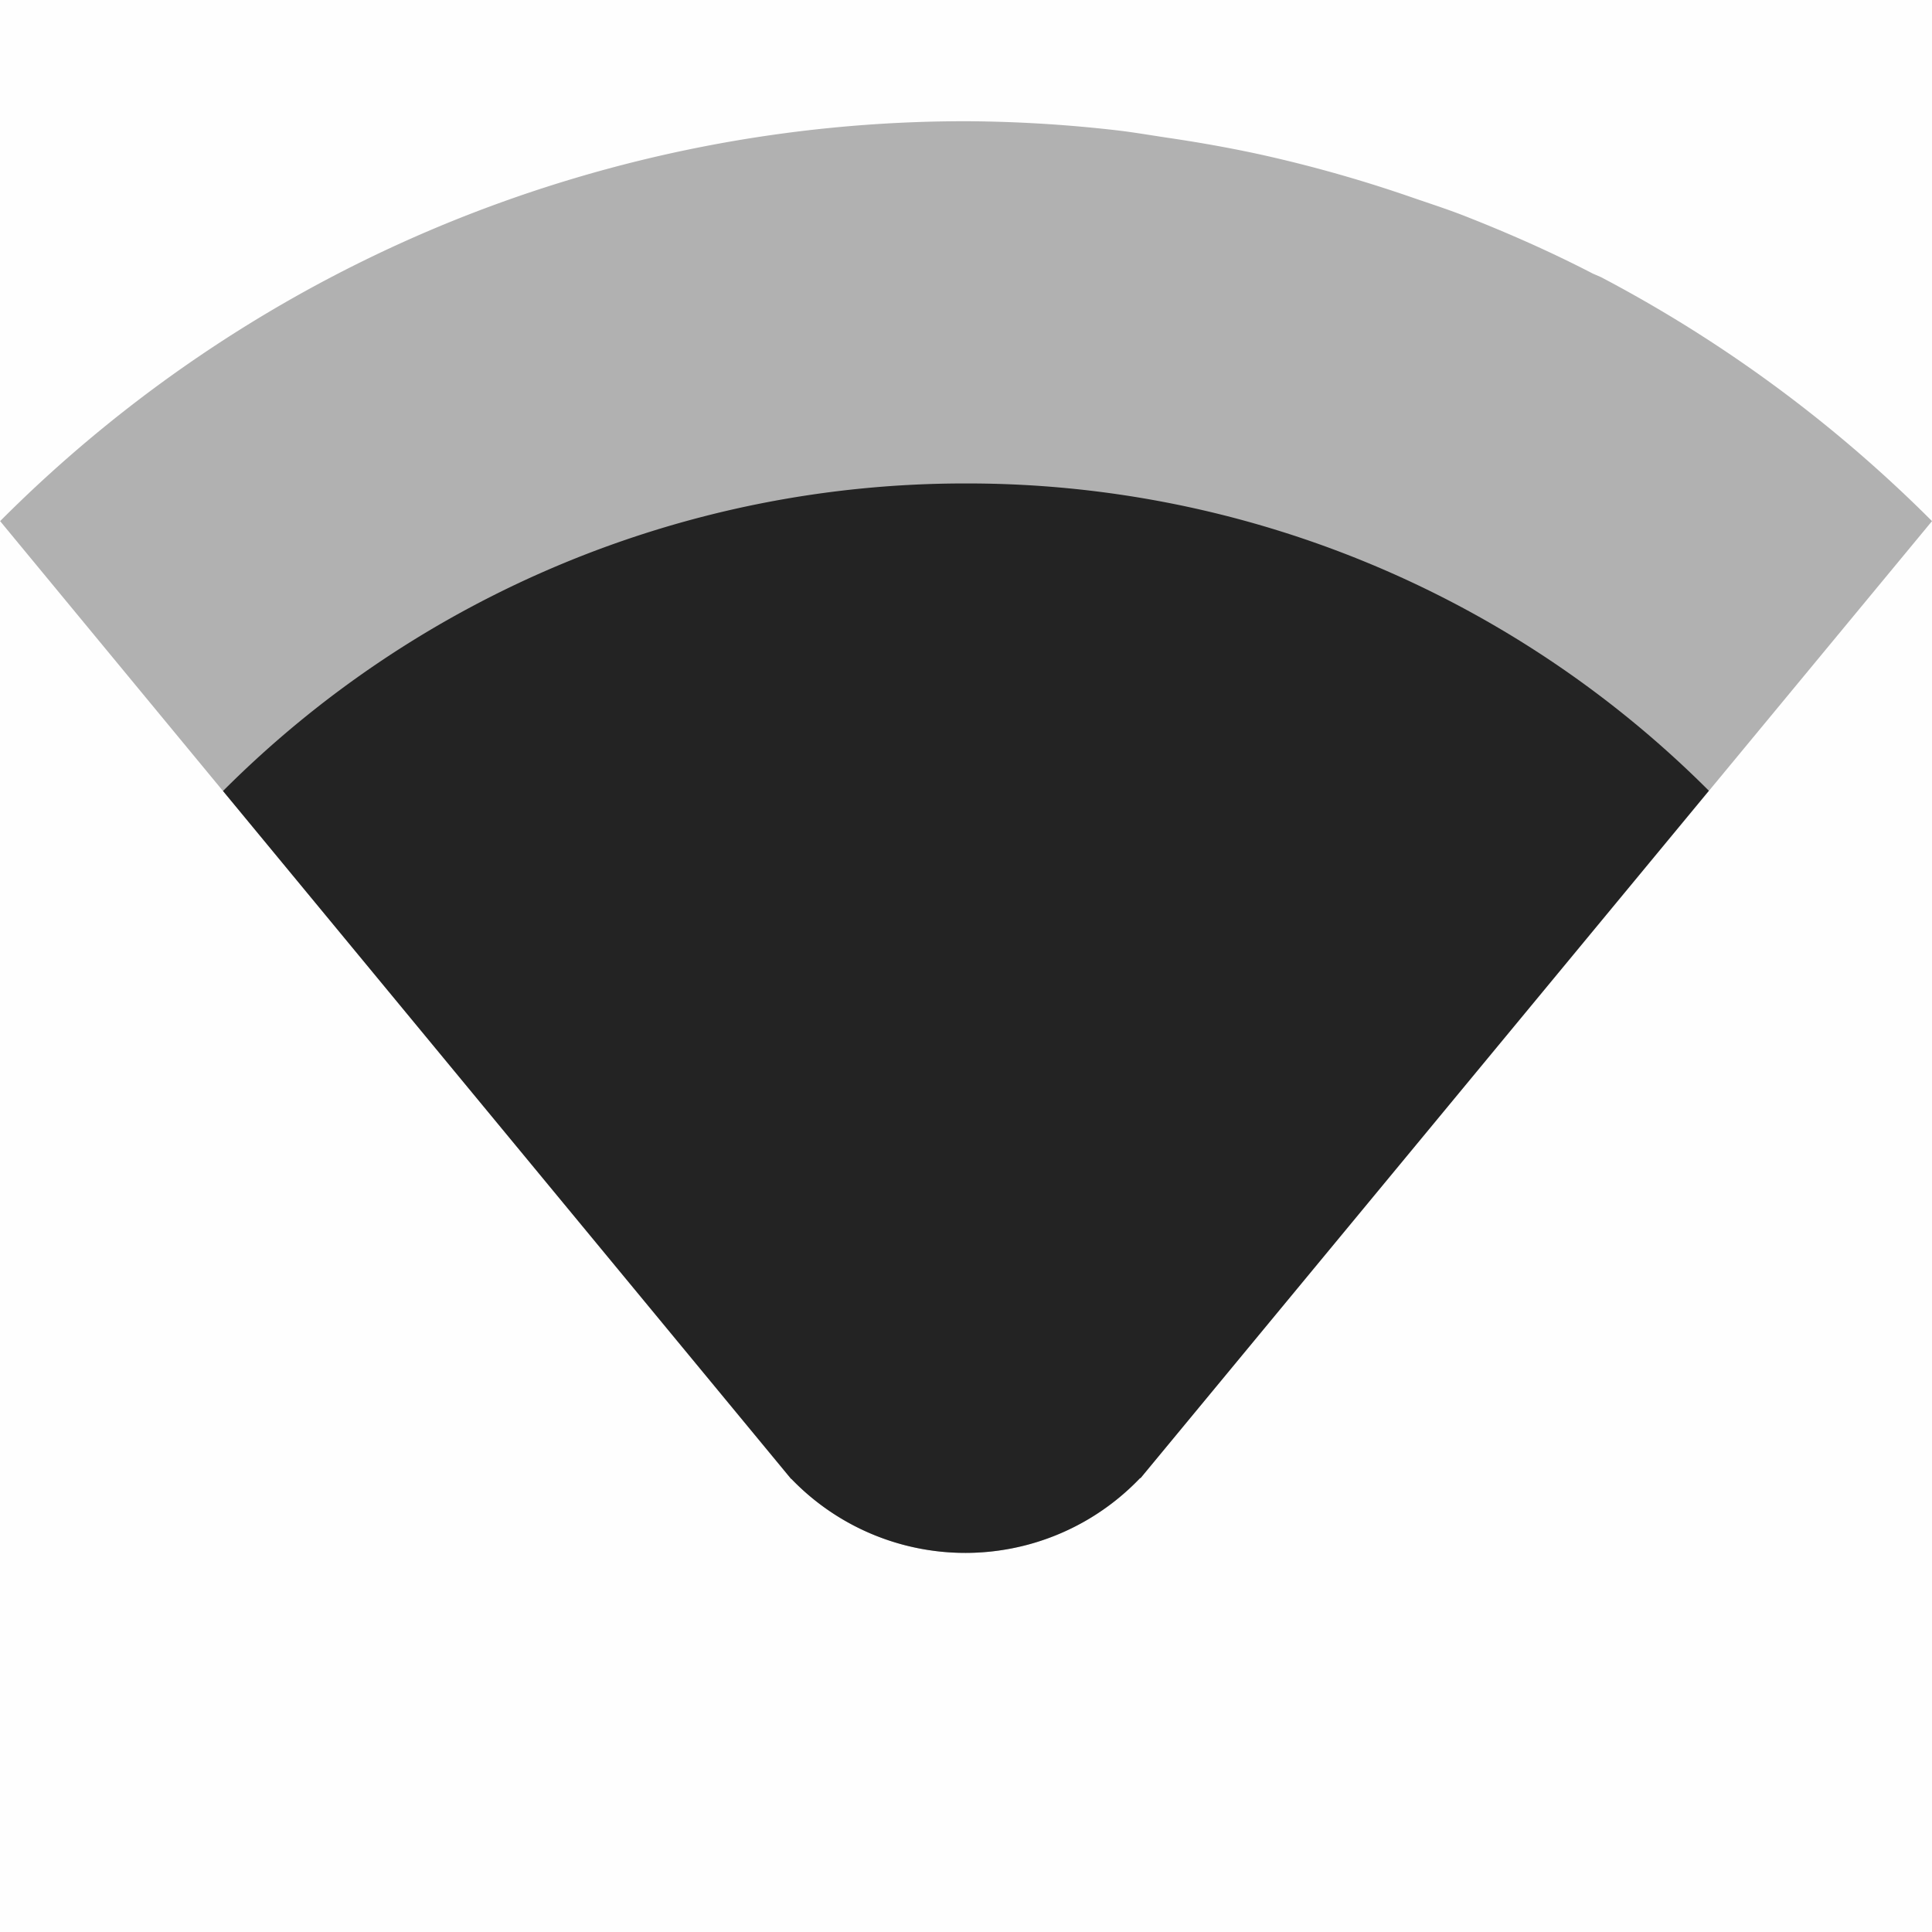 <svg height='16' style='enable-background:new' width='16.001' xmlns='http://www.w3.org/2000/svg'>
    <defs>
        <filter height='1' id='a' style='color-interpolation-filters:sRGB' width='1' x='0' y='0'>
            <feBlend in2='BackgroundImage' mode='darken'/>
        </filter>
    </defs>
    <g style='display:inline'>
        <g style='display:inline;enable-background:new'>
            <path d='M499.003-281h16v16h-16z' style='color:#bebebe;display:inline;overflow:visible;visibility:visible;opacity:1;fill:gray;fill-opacity:.01;stroke:none;stroke-width:1;marker:none' transform='matrix(0 -1 -1 0 -265 515.003)'/>
            <path d='M132.004 113.006a11.34 11.34 0 0 0-4.258.828 11.242 11.242 0 0 0-3.742 2.484l6.55 7.932h.003a2 2 0 0 0 2.888-.006h.004l6.555-7.926a11.31 11.31 0 0 0-2.74-2.02l-.069-.03c-.351-.182-.711-.34-1.076-.483-.137-.053-.277-.098-.416-.146a11.284 11.284 0 0 0-1.246-.354c-.264-.058-.53-.105-.797-.144-.146-.022-.29-.047-.437-.063a11.393 11.393 0 0 0-1.219-.072z' style='opacity:.35;fill:#232323;fill-opacity:1;stroke:none;stroke-width:2;stroke-linecap:square;stroke-linejoin:miter;stroke-miterlimit:4;stroke-dasharray:none;stroke-opacity:1' transform='translate(-124.003 -112.002)'/>
            <path d='M132.004 116.006a8.678 8.678 0 0 0-6.154 2.547l4.705 5.697h.002a2 2 0 0 0 2.888-.006h.004l4.707-5.693a8.678 8.678 0 0 0-6.152-2.545z' style='opacity:1;fill:#232323;fill-opacity:1;stroke:none;stroke-width:2;stroke-linecap:square;stroke-linejoin:miter;stroke-miterlimit:4;stroke-dasharray:none;stroke-opacity:1' transform='translate(-124.003 -112.002)'/>
        </g>
    </g>
</svg>
